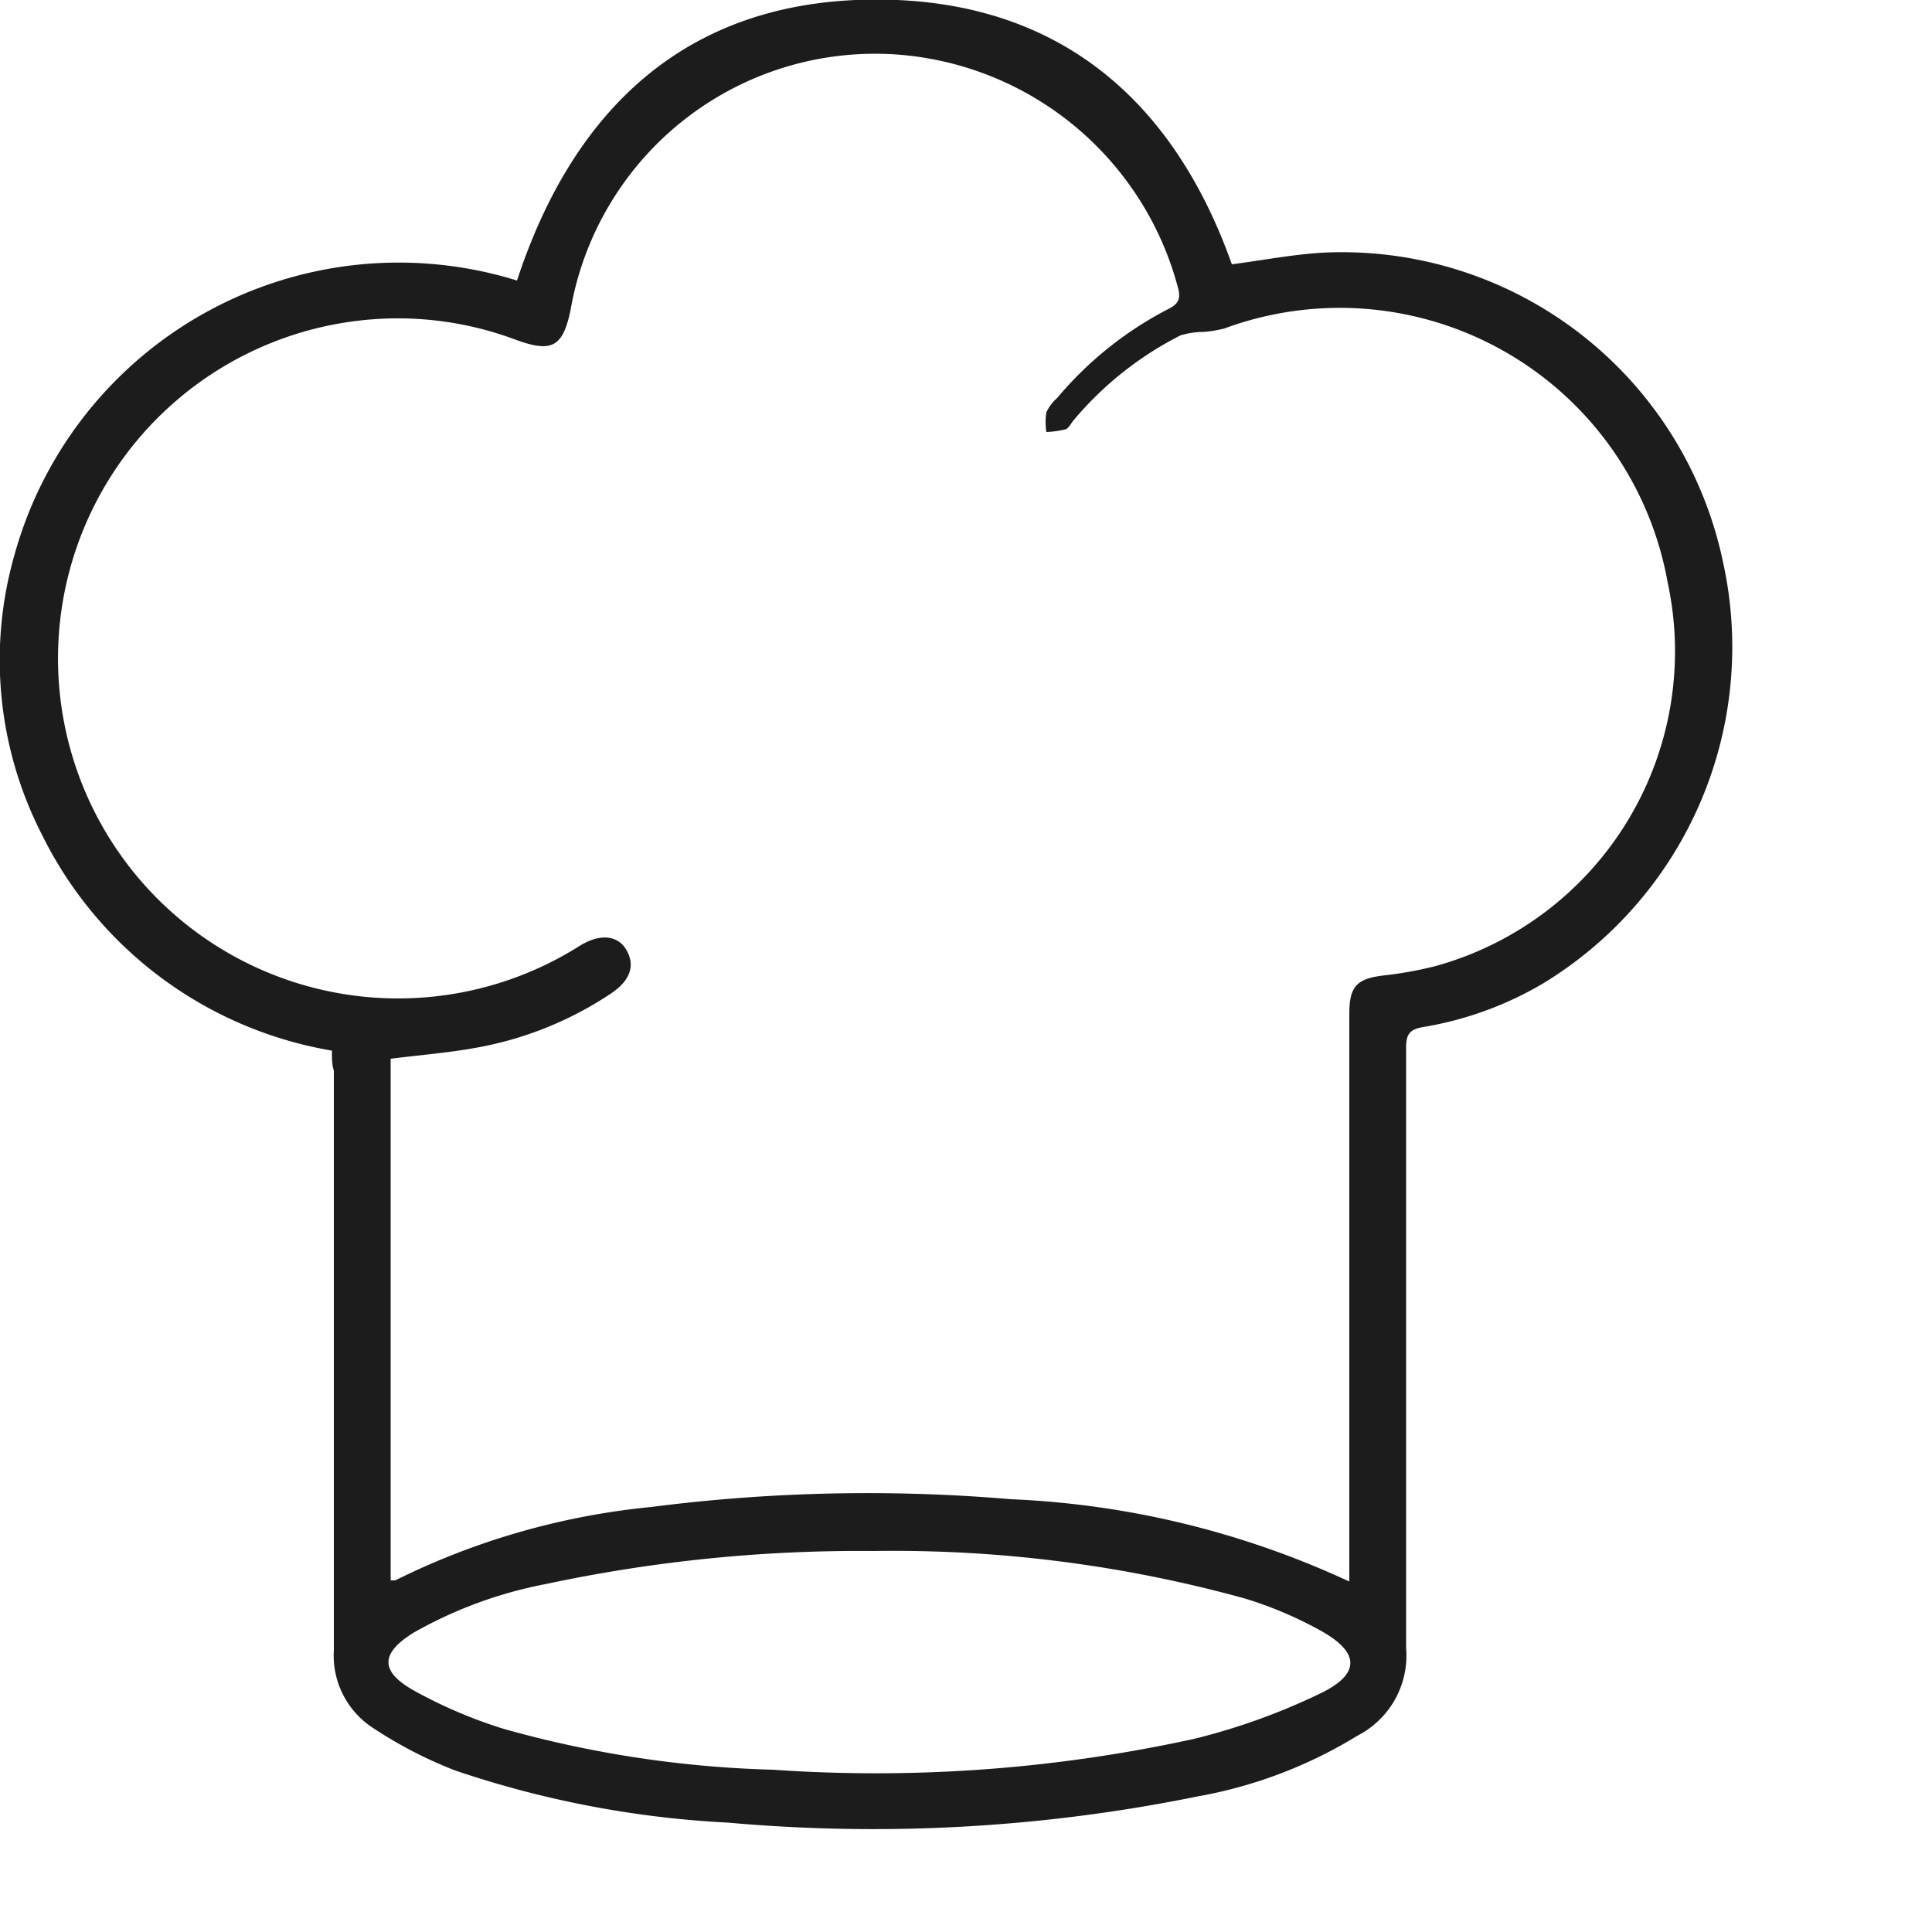 <svg id="HatMain" xmlns="http://www.w3.org/2000/svg" viewBox="0 0 50 50"><defs><style>.cls-1{fill:#1c1c1c;}</style></defs><title>chefhat</title><path class="cls-1" d="M8.59,27.19a10.28,10.28,0,0,1-7.51-5.6,9.9,9.9,0,0,1-.7-7.25,10.32,10.32,0,0,1,13-7.08C14.94,2.51,18.13-.21,23.22,0c4.39.19,7.21,2.75,8.66,6.84.77-.1,1.54-.25,2.33-.3a10.08,10.08,0,0,1,10.38,8,10.19,10.19,0,0,1-4.67,10.92,9,9,0,0,1-3.09,1.12c-.37.06-.44.21-.44.54q0,7.35,0,14.69c0,.28,0,.56,0,.84a2.33,2.33,0,0,1-1.26,2.27A11.86,11.86,0,0,1,31,46.49a42.1,42.1,0,0,1-12.15.68,26.07,26.07,0,0,1-7.07-1.35,11.14,11.14,0,0,1-2.14-1.11,2.23,2.23,0,0,1-1-2c0-5,0-10,0-15C8.59,27.56,8.59,27.39,8.59,27.19ZM34.92,40.93c0-.21,0-.36,0-.51q0-2,0-4.06,0-5.06,0-10.12c0-.73.2-.92.93-1A9.77,9.77,0,0,0,37.16,25a8.45,8.45,0,0,0,6-9.92A8.62,8.62,0,0,0,31.69,8.5a3.1,3.1,0,0,1-.54.09,2.06,2.06,0,0,0-.6.09,8.8,8.8,0,0,0-2.76,2.19c-.07.08-.13.21-.21.24a2.5,2.5,0,0,1-.5.07,1.64,1.64,0,0,1,0-.51,1.13,1.13,0,0,1,.28-.37A9.35,9.35,0,0,1,30.23,8c.22-.11.33-.22.27-.5a8.14,8.14,0,0,0-7.3-6.09A8,8,0,0,0,14.77,8c-.2,1-.5,1.13-1.43.79A8.68,8.68,0,0,0,9.27,8.3,8.8,8.8,0,1,0,15,24.48c.53-.33,1-.28,1.22.12s.09.78-.42,1.12a9.18,9.18,0,0,1-3.34,1.37c-.77.15-1.56.21-2.35.31v13.5c.06,0,.09,0,.12,0A19,19,0,0,1,16.86,39a43.85,43.85,0,0,1,9.31-.2A23.06,23.06,0,0,1,34.92,40.93ZM22.6,40.14a38.85,38.85,0,0,0-8.45.85,11.17,11.17,0,0,0-3.44,1.26c-.86.53-.89,1,0,1.5a12.21,12.21,0,0,0,2.35,1A28.47,28.47,0,0,0,20,45.8,38.5,38.5,0,0,0,30.91,45a16.62,16.62,0,0,0,3.23-1.16c1.08-.51,1.07-1.08,0-1.66a10.14,10.14,0,0,0-1.92-.81A34.15,34.15,0,0,0,22.6,40.14Z"/></svg>